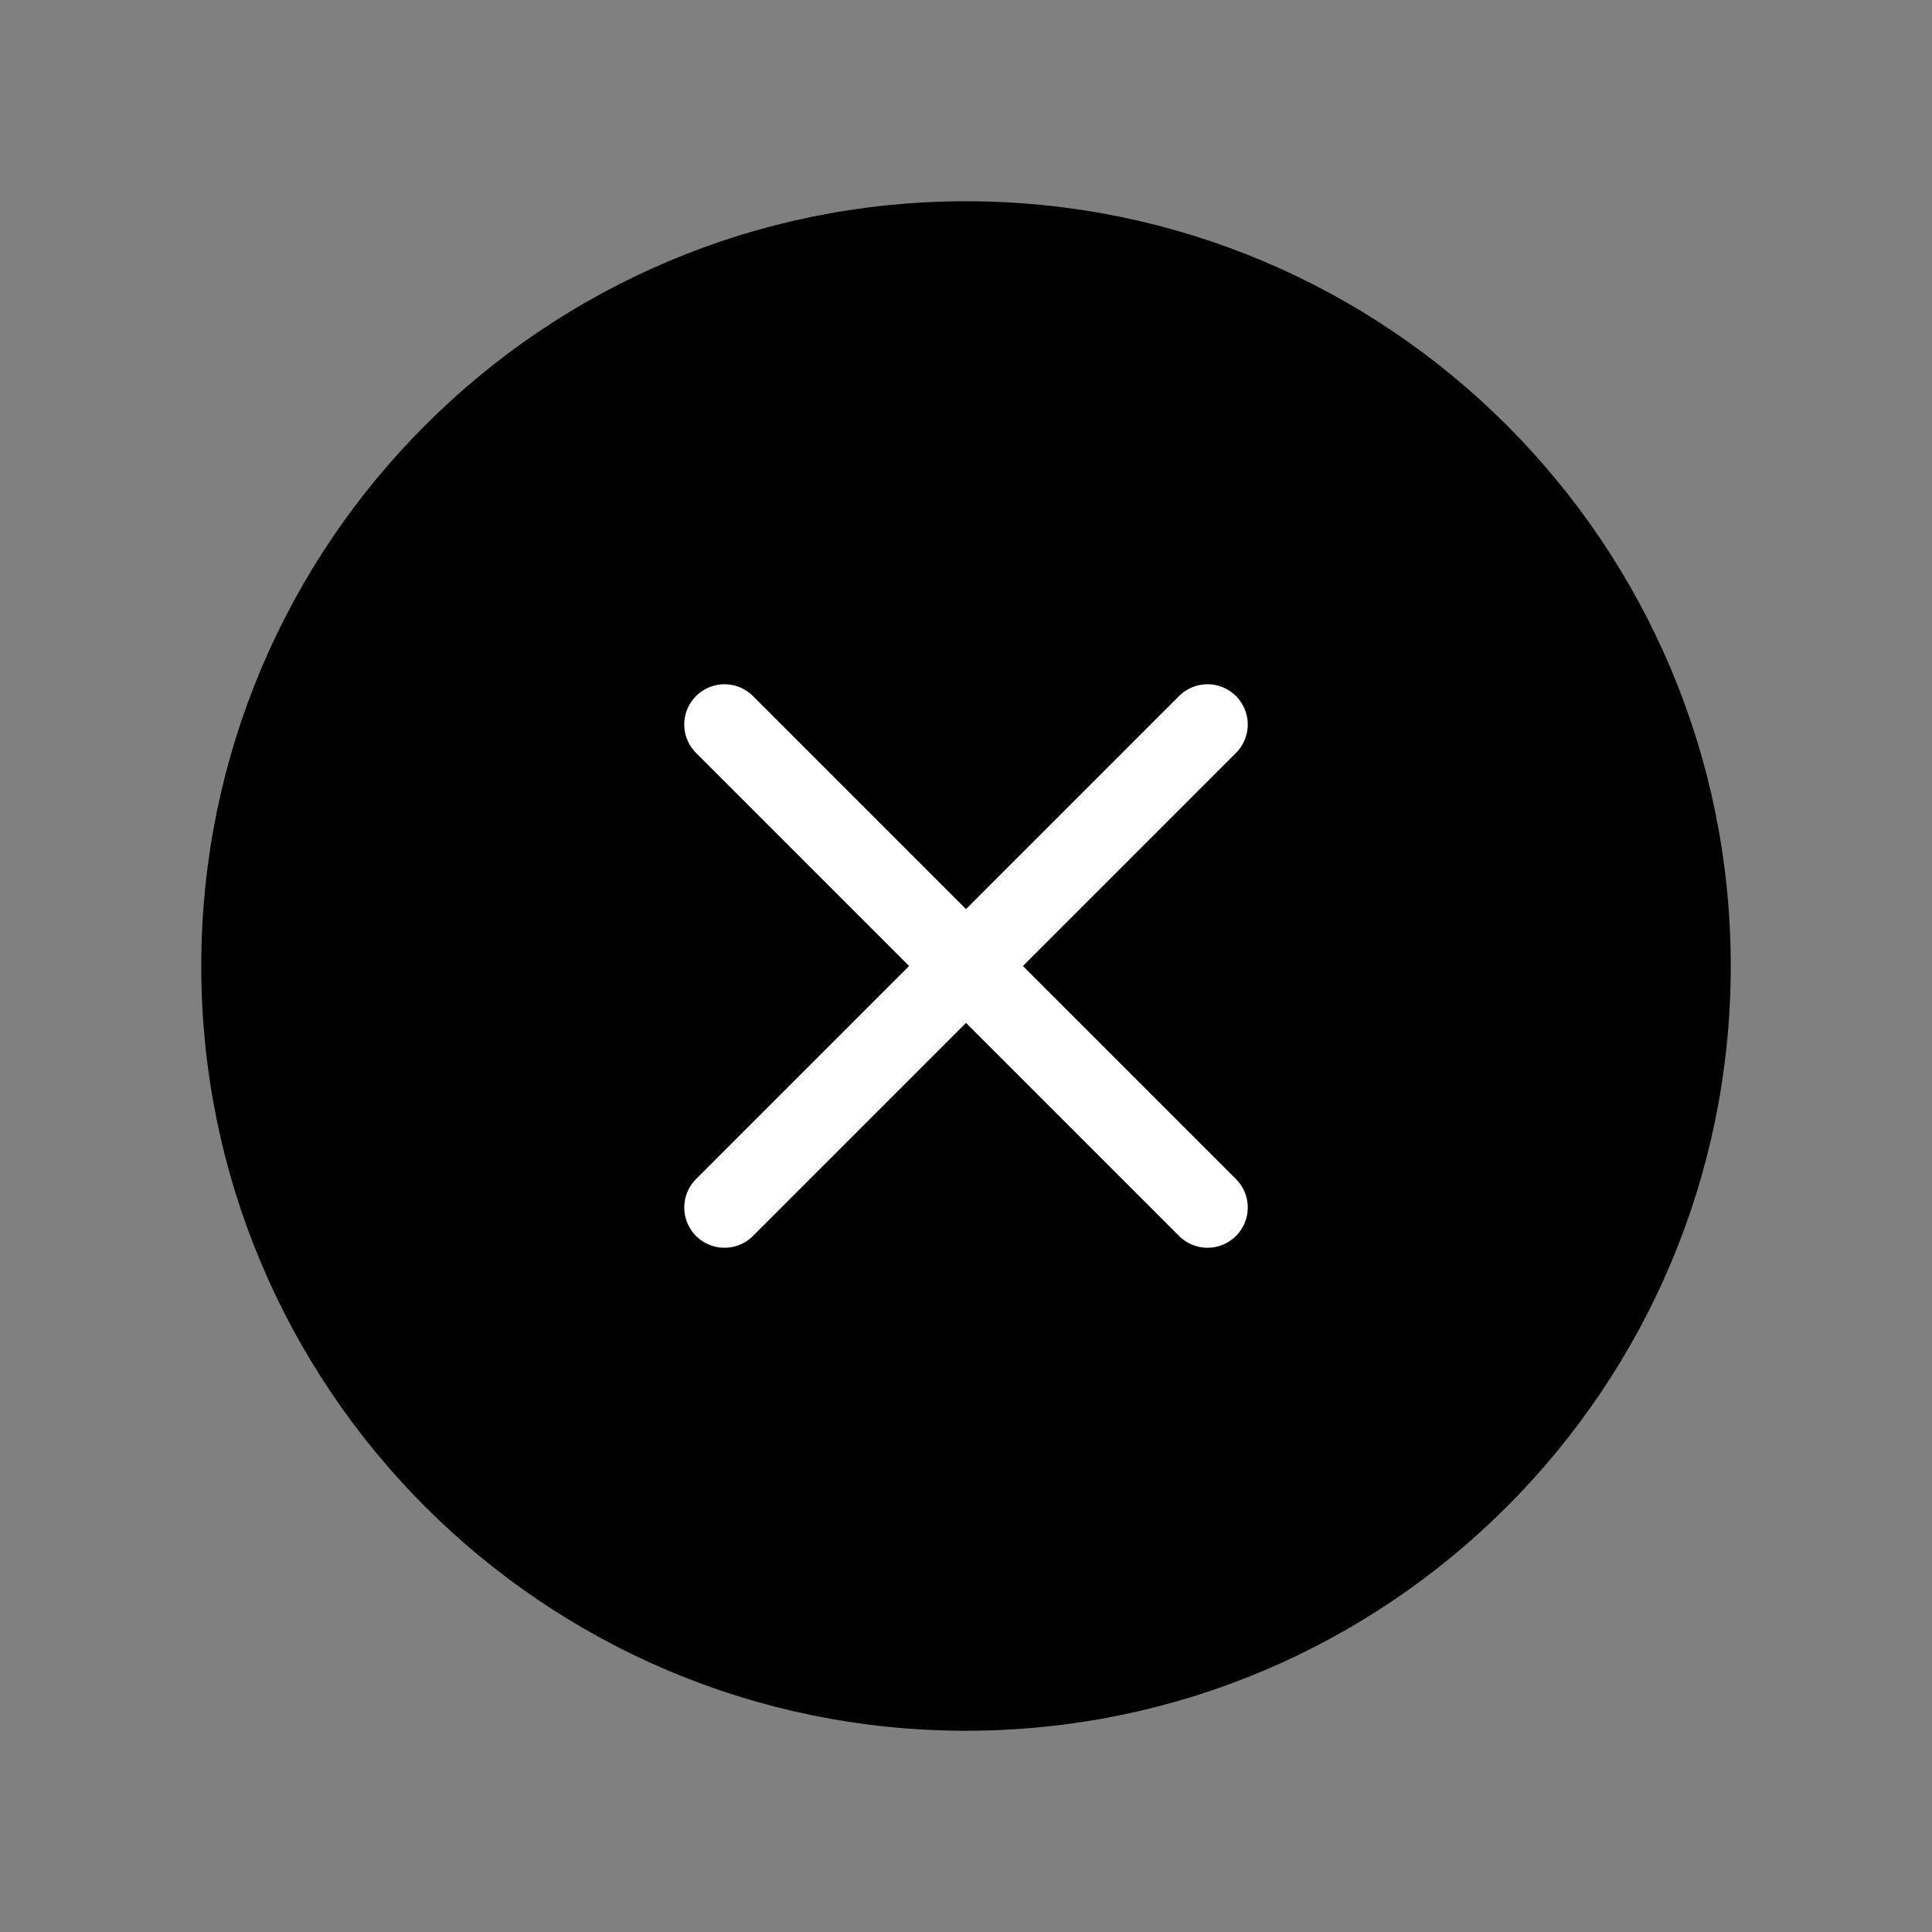 <svg width="24" height="24" viewBox="0 0 24 24" fill="none" xmlns="http://www.w3.org/2000/svg">
<rect x="0" y="0" width="24" height="24" fill="#808080" stroke="none"/>
<path d="M21 12C21 16.971 16.971 21 12 21C7.029 21 3 16.971 3 12C3 7.029 7.029 3 12 3C16.971 3 21 7.029 21 12Z" fill="black" stroke="black"/>
<path d="M9 9L15 15" stroke="white" stroke-linecap="round" stroke-linejoin="round"/>
<path d="M15 9L9 15" stroke="white" stroke-linecap="round" stroke-linejoin="round"/>
</svg>
